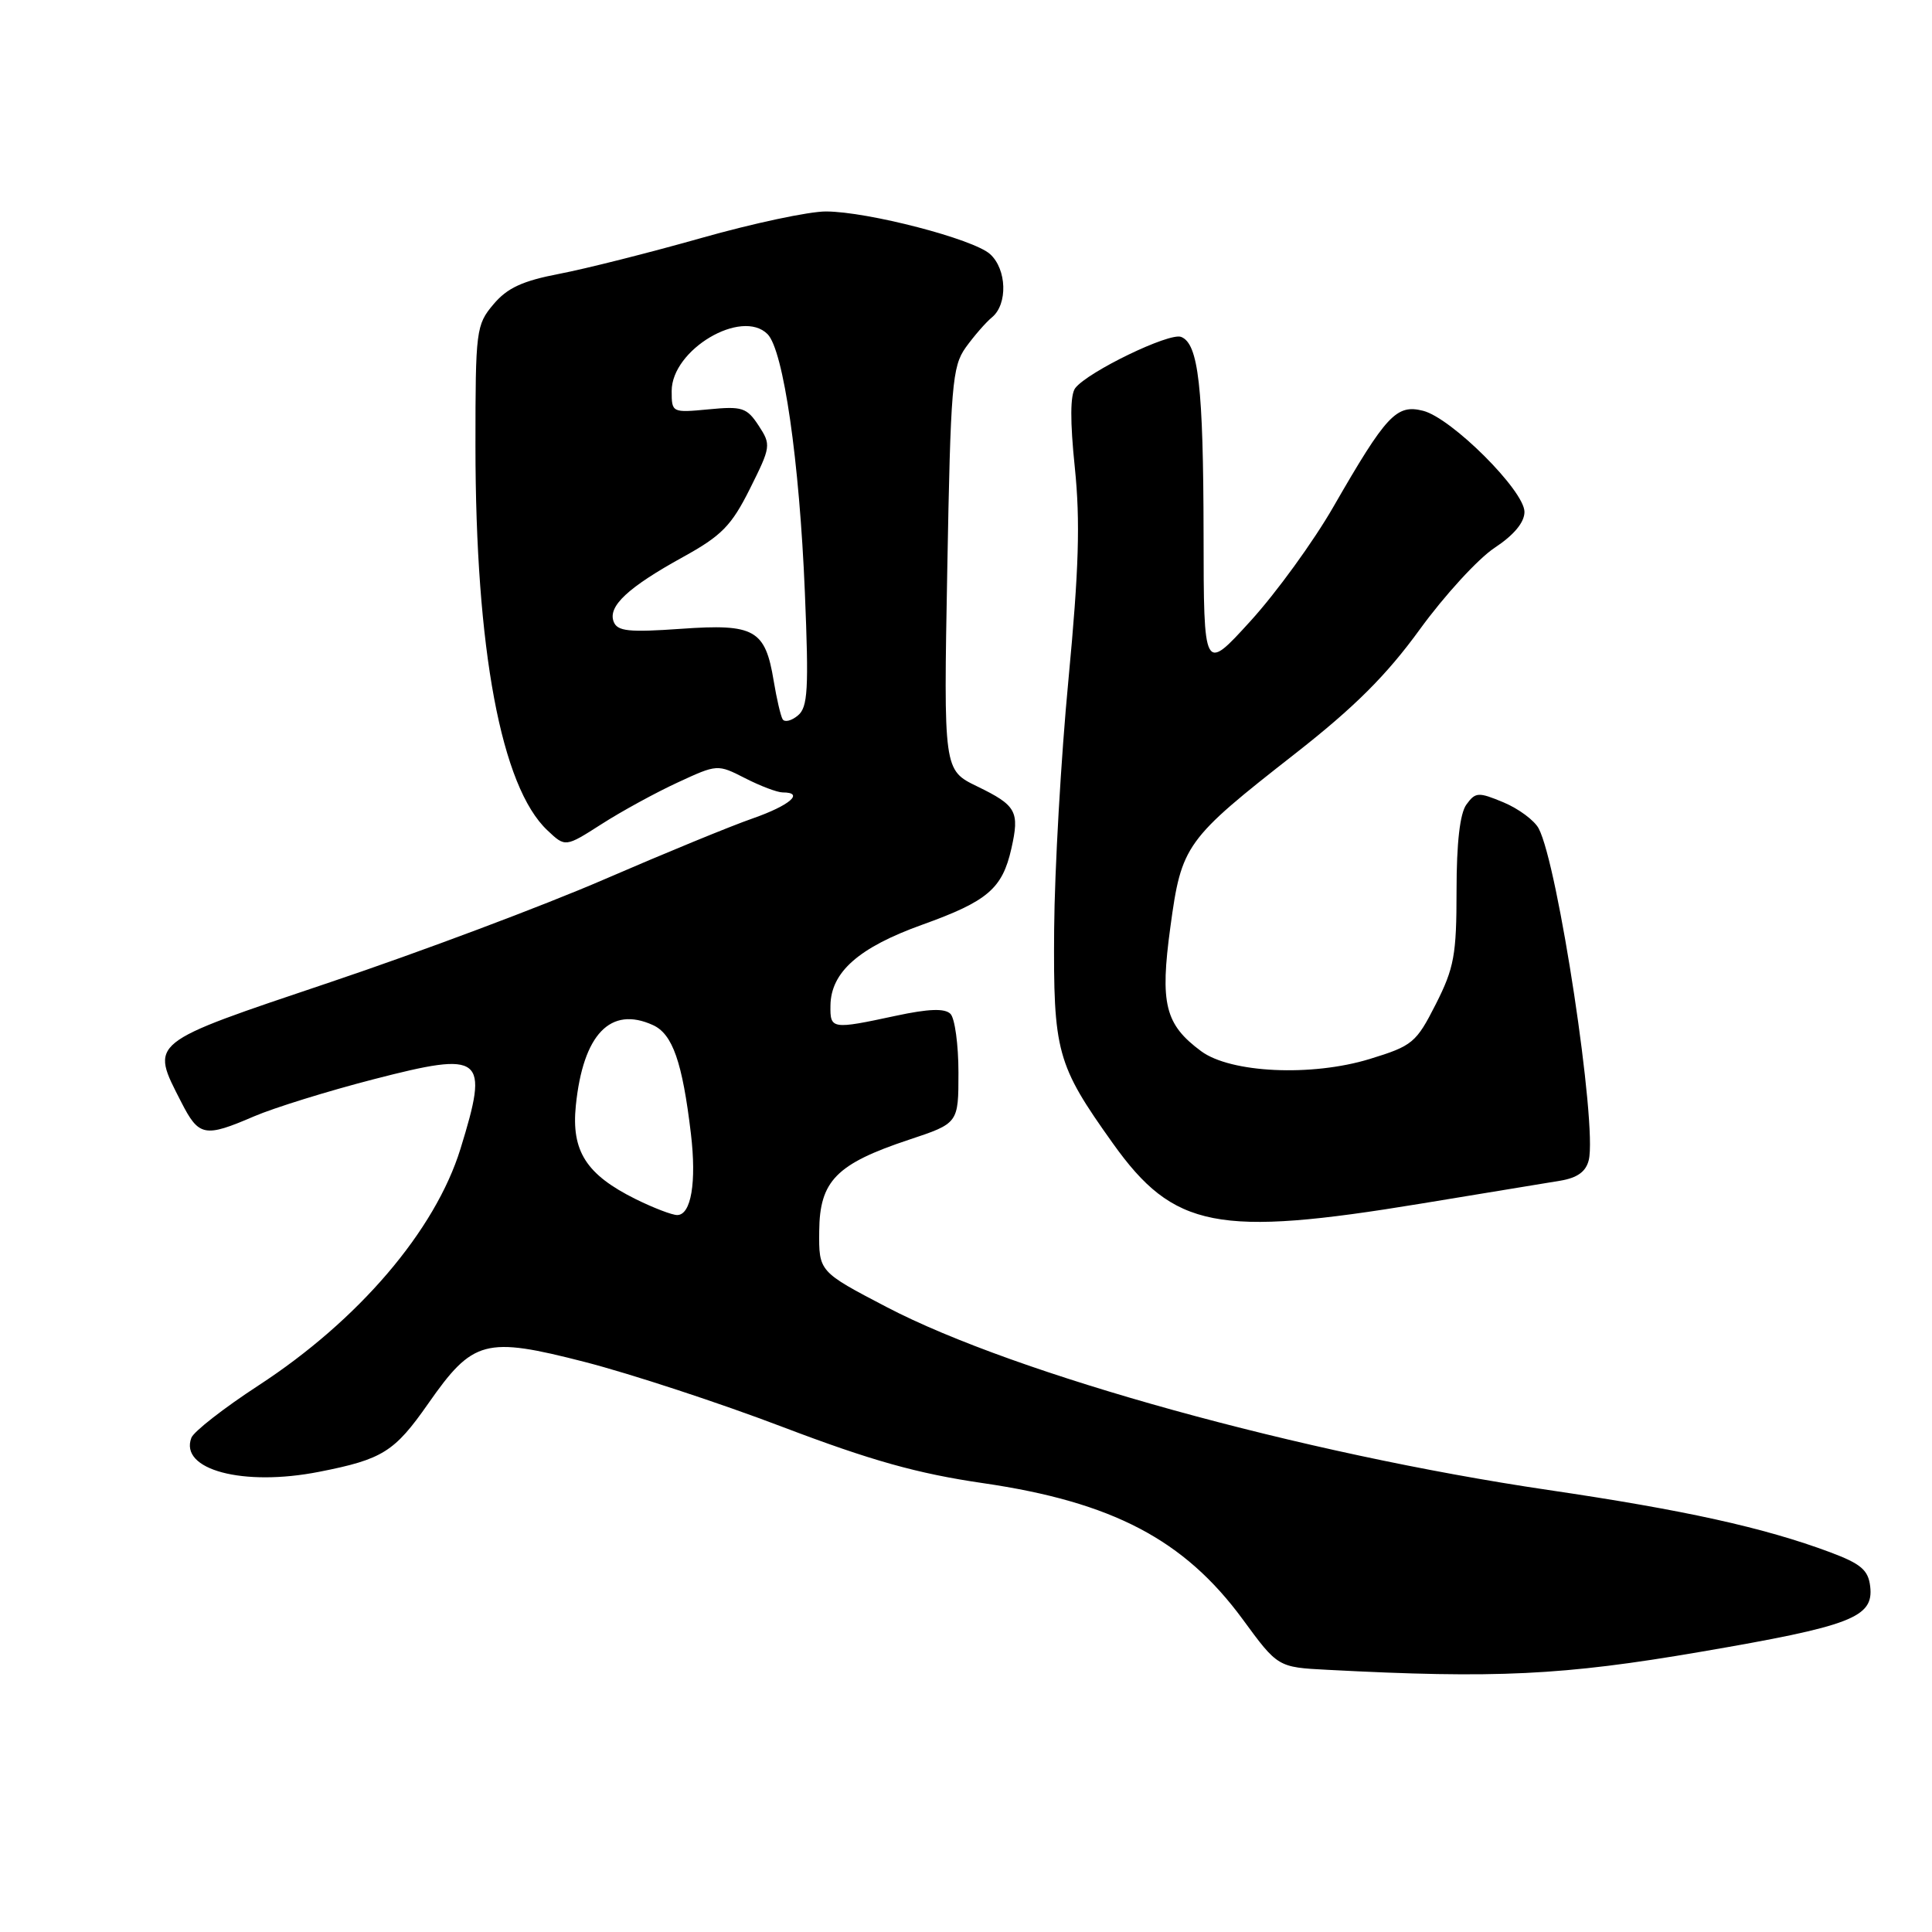<?xml version="1.0" encoding="UTF-8" standalone="no"?>
<!DOCTYPE svg PUBLIC "-//W3C//DTD SVG 1.1//EN" "http://www.w3.org/Graphics/SVG/1.1/DTD/svg11.dtd" >
<svg xmlns="http://www.w3.org/2000/svg" xmlns:xlink="http://www.w3.org/1999/xlink" version="1.1" viewBox="0 0 256 256">
 <g >
 <path fill="currentColor"
d=" M 225.31 218.88 C 245.34 215.45 248.29 214.32 247.81 210.21 C 247.56 208.04 246.59 207.21 242.50 205.68 C 233.73 202.41 223.26 200.10 205.15 197.43 C 172.55 192.62 134.58 182.12 117.50 173.20 C 108.50 168.50 108.50 168.50 108.55 163.12 C 108.61 156.47 110.82 154.22 120.44 151.02 C 127.00 148.84 127.00 148.84 127.00 142.12 C 127.00 138.42 126.52 134.92 125.94 134.34 C 125.19 133.59 123.06 133.66 118.69 134.60 C 110.21 136.42 109.99 136.39 110.04 133.25 C 110.09 128.81 113.79 125.55 122.20 122.53 C 130.86 119.42 132.81 117.76 134.01 112.45 C 135.12 107.52 134.69 106.73 129.48 104.20 C 125.03 102.04 125.03 102.04 125.52 75.42 C 125.96 51.08 126.17 48.57 127.95 46.06 C 129.03 44.56 130.60 42.74 131.45 42.04 C 133.55 40.30 133.41 35.68 131.19 33.67 C 128.98 31.67 115.01 28.04 109.45 28.02 C 107.22 28.01 99.79 29.59 92.95 31.53 C 86.10 33.47 77.63 35.61 74.13 36.28 C 69.23 37.22 67.21 38.15 65.38 40.33 C 63.09 43.04 63.00 43.77 63.00 59.03 C 63.00 86.05 66.41 104.28 72.54 110.03 C 74.91 112.27 74.91 112.27 79.71 109.20 C 82.34 107.51 86.88 105.03 89.78 103.69 C 95.05 101.25 95.07 101.25 98.74 103.12 C 100.77 104.16 103.00 105.00 103.71 105.00 C 106.65 105.00 104.66 106.72 99.75 108.44 C 96.86 109.44 87.97 113.10 80.00 116.55 C 72.03 120.00 55.71 126.13 43.75 130.15 C 19.43 138.34 19.90 137.97 24.02 146.04 C 26.35 150.60 27.10 150.75 33.67 147.92 C 36.33 146.78 43.45 144.57 49.50 143.01 C 64.06 139.25 64.83 139.87 61.01 152.24 C 57.66 163.06 47.51 174.95 34.22 183.60 C 29.67 186.57 25.68 189.68 25.36 190.51 C 23.73 194.75 32.21 197.01 42.30 195.02 C 50.70 193.37 52.27 192.38 56.73 186.00 C 62.67 177.50 64.27 177.07 77.50 180.47 C 83.55 182.03 95.36 185.90 103.73 189.09 C 115.47 193.55 121.55 195.25 130.23 196.52 C 147.39 199.02 156.91 204.01 164.66 214.56 C 169.32 220.92 169.32 220.92 175.91 221.26 C 198.17 222.43 207.11 222.00 225.31 218.88 Z  M 188.26 159.49 C 196.64 158.12 204.96 156.75 206.74 156.45 C 209.01 156.07 210.15 155.25 210.52 153.71 C 211.66 149.06 206.44 114.56 203.88 109.77 C 203.31 108.70 201.21 107.15 199.23 106.32 C 195.89 104.93 195.51 104.95 194.31 106.60 C 193.45 107.77 193.00 111.67 193.00 118.01 C 193.00 126.54 192.68 128.26 190.25 133.06 C 187.65 138.18 187.17 138.58 181.50 140.32 C 173.80 142.68 163.07 142.18 159.16 139.29 C 154.36 135.74 153.69 133.01 155.08 122.84 C 156.56 111.94 157.05 111.26 171.63 99.85 C 179.47 93.71 183.71 89.49 188.13 83.40 C 191.40 78.90 195.86 74.03 198.04 72.59 C 200.60 70.90 202.00 69.22 202.00 67.83 C 202.00 65.02 192.32 55.37 188.56 54.43 C 185.03 53.54 183.69 54.98 176.69 67.14 C 174.05 71.74 169.10 78.56 165.69 82.30 C 159.50 89.10 159.50 89.10 159.48 70.80 C 159.45 51.23 158.80 45.52 156.50 44.64 C 154.93 44.04 144.15 49.26 142.48 51.42 C 141.80 52.31 141.78 55.80 142.42 61.96 C 143.15 69.09 142.96 75.42 141.58 90.00 C 140.59 100.35 139.74 115.27 139.68 123.16 C 139.56 139.42 140.01 141.05 147.46 151.50 C 155.52 162.80 161.29 163.93 188.26 159.49 Z  M 84.23 158.89 C 77.68 155.64 75.69 152.53 76.30 146.50 C 77.26 137.05 80.89 133.26 86.52 135.83 C 89.12 137.01 90.42 140.73 91.55 150.23 C 92.31 156.66 91.58 161.00 89.73 161.00 C 89.05 161.00 86.58 160.05 84.23 158.89 Z  M 103.70 95.30 C 103.44 94.86 102.91 92.58 102.52 90.23 C 101.40 83.42 99.99 82.63 90.25 83.32 C 83.29 83.81 81.80 83.65 81.31 82.37 C 80.53 80.33 83.21 77.83 90.50 73.81 C 95.63 70.98 96.92 69.66 99.37 64.76 C 102.15 59.19 102.19 58.94 100.52 56.39 C 98.96 54.01 98.34 53.81 93.90 54.24 C 89.05 54.70 89.00 54.68 89.00 51.81 C 89.00 46.33 98.27 40.84 101.70 44.27 C 103.81 46.38 105.93 61.05 106.65 78.51 C 107.18 91.35 107.05 93.72 105.72 94.81 C 104.87 95.52 103.96 95.74 103.70 95.30 Z "/>
</g>
</svg>